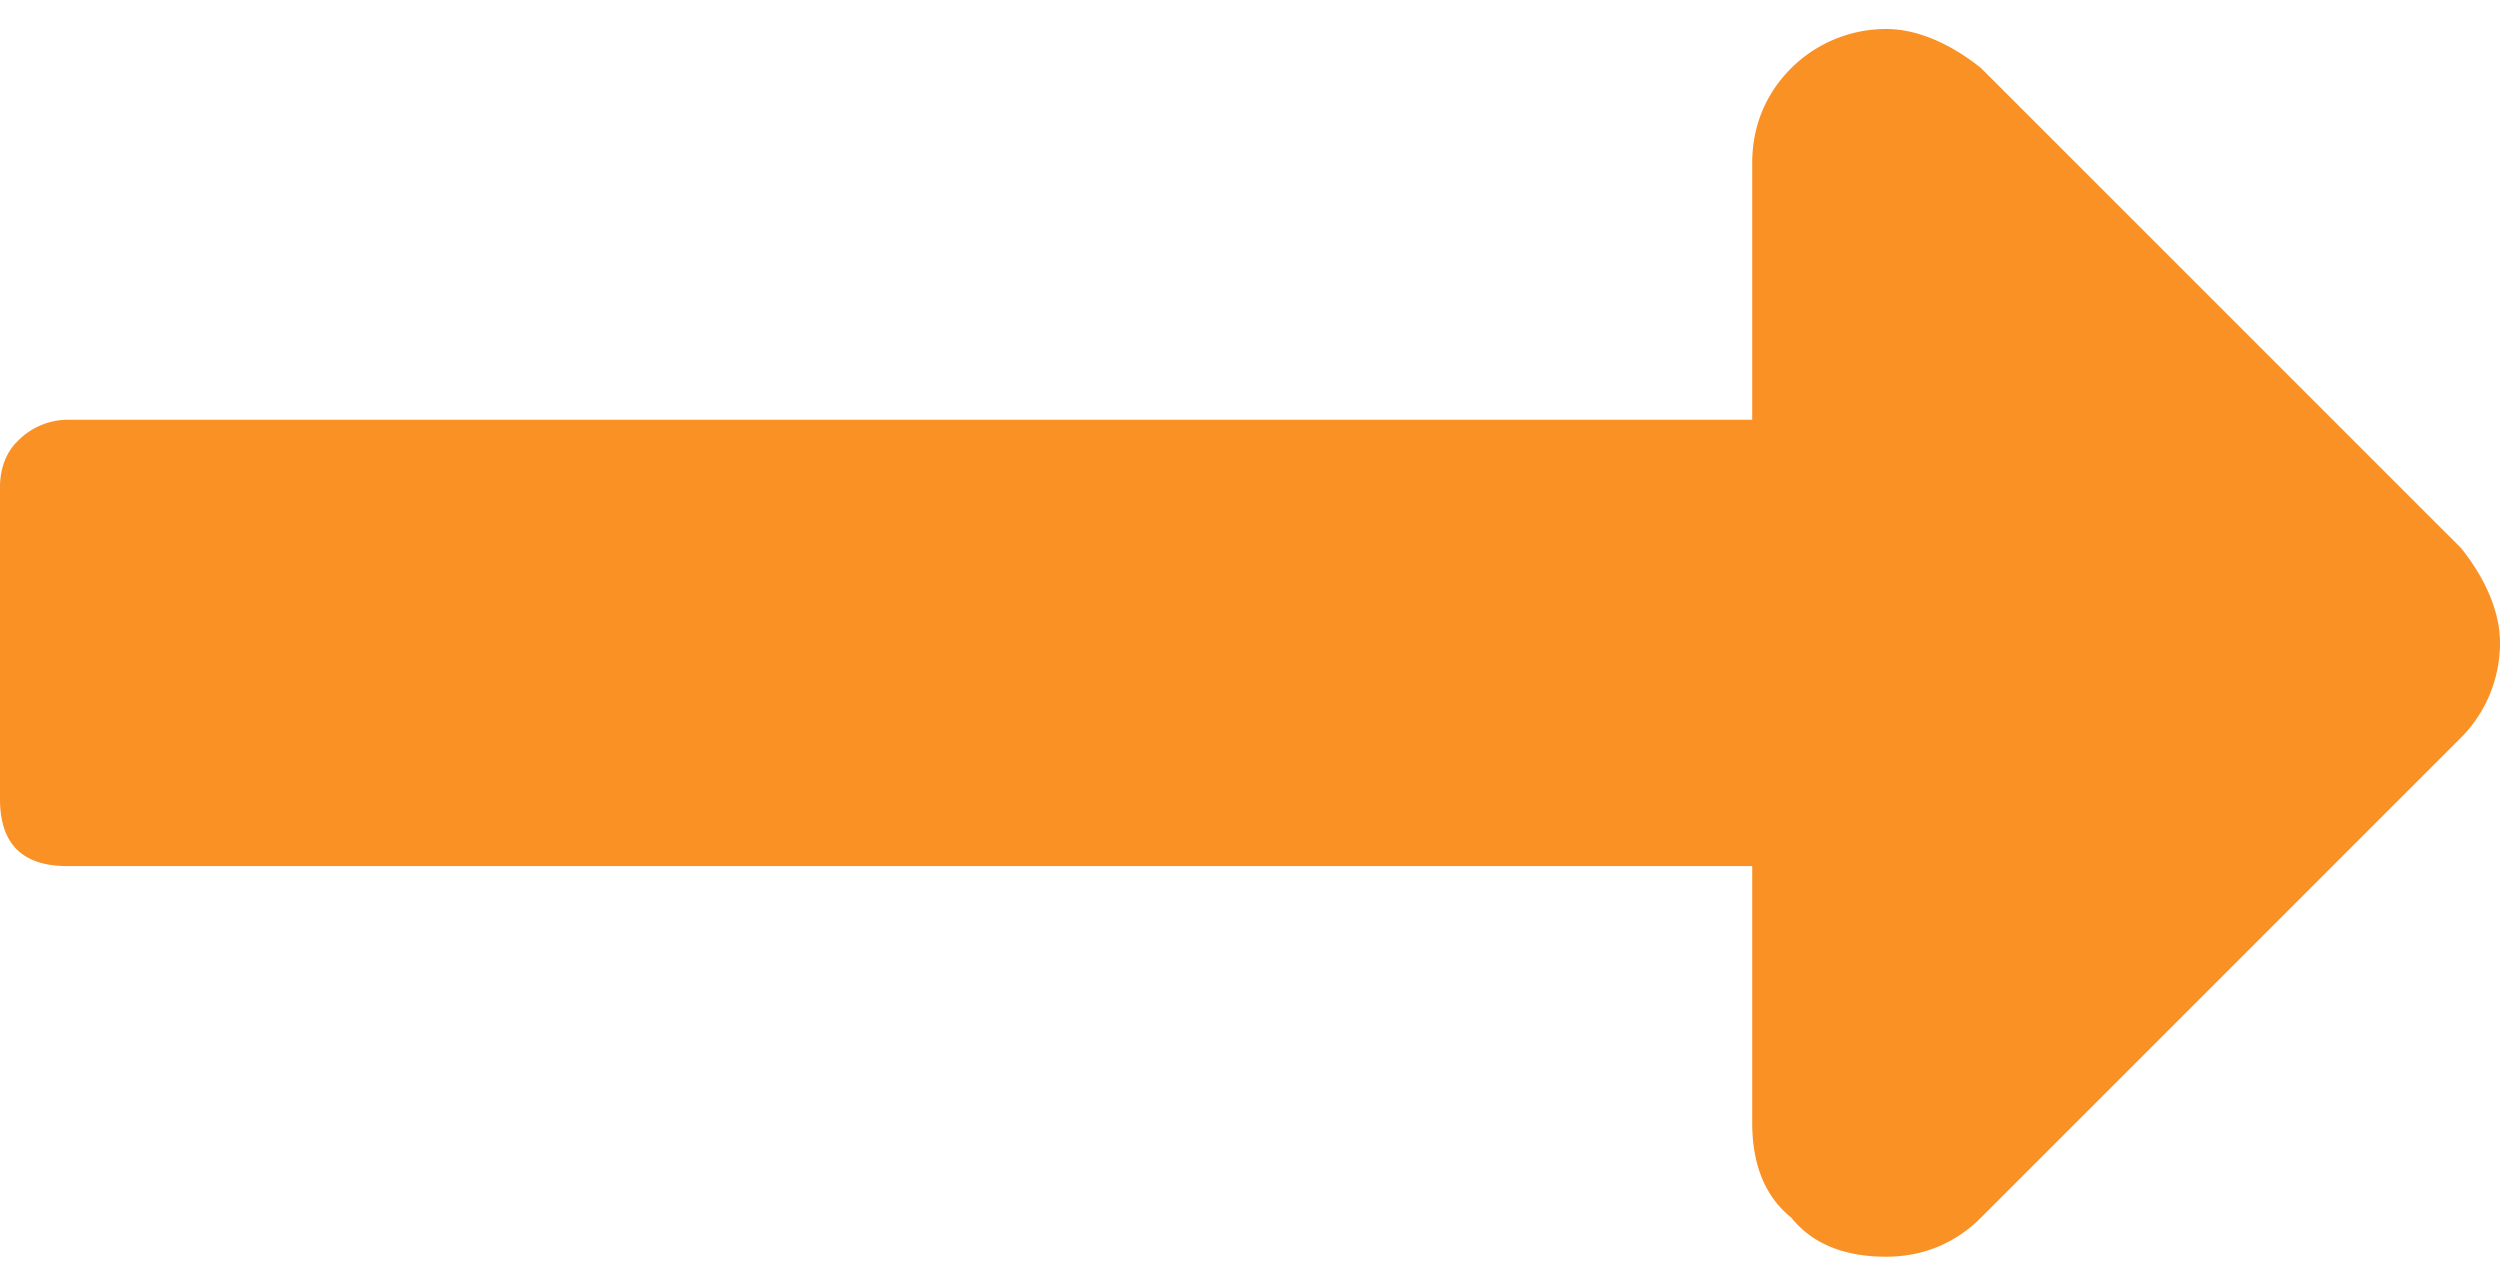 <svg width="35" height="18" fill="none" xmlns="http://www.w3.org/2000/svg"><path d="M24.531 5.875V2.281c0-.469.157-.937.547-1.328a1.885 1.885 0 0 1 1.328-.547c.469 0 .938.235 1.328.547l6.72 6.719c.312.39.546.86.546 1.328 0 .547-.234 1.016-.547 1.328l-6.719 6.719c-.39.39-.859.547-1.328.547-.547 0-1.015-.157-1.328-.547-.39-.313-.547-.781-.547-1.328v-3.594H.938c-.313 0-.547-.078-.704-.234C.078 11.734 0 11.5 0 11.187V6.814c0-.235.078-.47.234-.625a.99.99 0 0 1 .704-.313H24.53z" fill="#FA9125"/></svg>